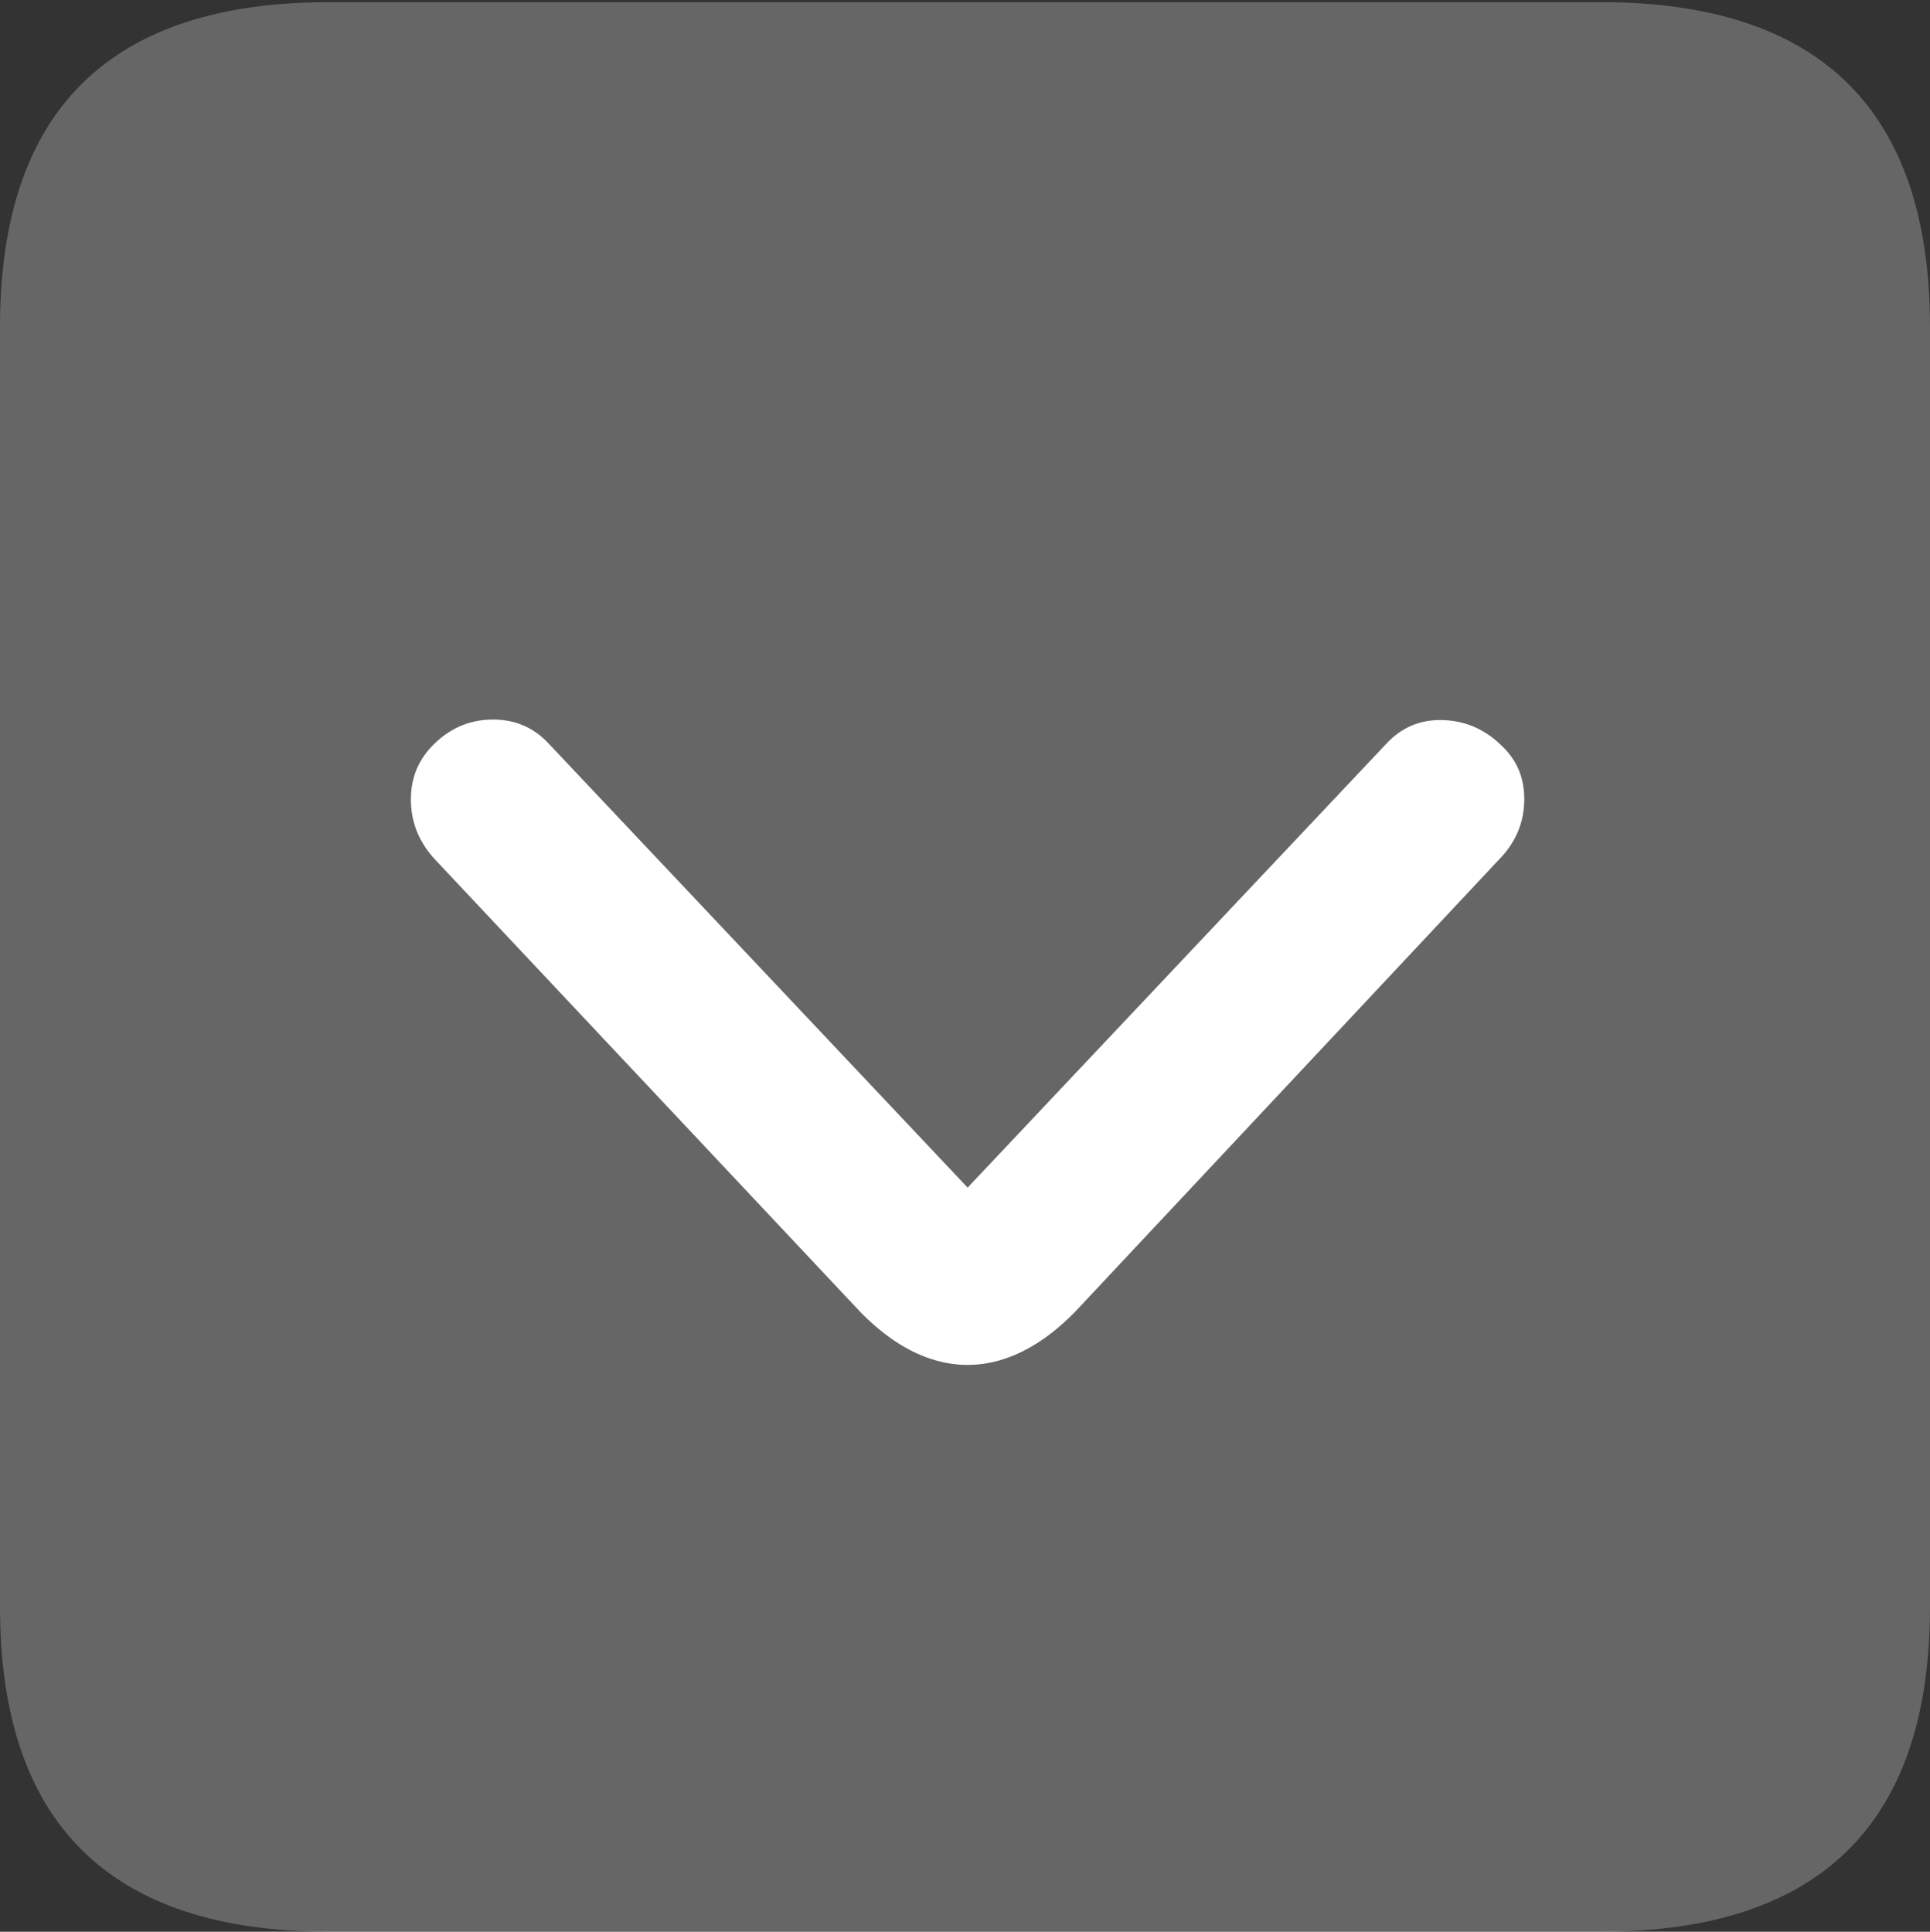 <?xml version="1.0" encoding="UTF-8"?>
<!--Generator: Apple Native CoreSVG 175.5-->
<!DOCTYPE svg
PUBLIC "-//W3C//DTD SVG 1.1//EN"
       "http://www.w3.org/Graphics/SVG/1.1/DTD/svg11.dtd">
<svg version="1.1" xmlns="http://www.w3.org/2000/svg" xmlns:xlink="http://www.w3.org/1999/xlink" width="17.979" height="17.998">
 <rect width="100%" height="100%" fill="#333333" stroke="none"/>
 <g>
  <rect height="17.998" opacity="0" width="17.979" x="0" y="0"/>
  <path d="M3.066 17.998L14.912 17.998Q16.445 17.998 17.212 17.241Q17.979 16.484 17.979 14.971L17.979 3.047Q17.979 1.533 17.212 0.776Q16.445 0.02 14.912 0.02L3.066 0.02Q1.533 0.02 0.767 0.776Q0 1.533 0 3.047L0 14.971Q0 16.484 0.767 17.241Q1.533 17.998 3.066 17.998Z" fill="rgba(255,255,255,0.25)"/>
  <path d="M10.02 12.217Q9.697 12.549 9.355 12.661Q9.014 12.773 8.672 12.661Q8.33 12.549 8.008 12.217L4.062 8.018Q3.838 7.783 3.828 7.476Q3.818 7.168 4.023 6.953Q4.258 6.709 4.58 6.704Q4.902 6.699 5.117 6.934L9.014 11.065L12.91 6.934Q13.125 6.699 13.442 6.709Q13.76 6.719 13.994 6.953Q14.209 7.158 14.199 7.471Q14.19 7.783 13.955 8.018Z" fill="#ffffff"/>
 </g>
</svg>
